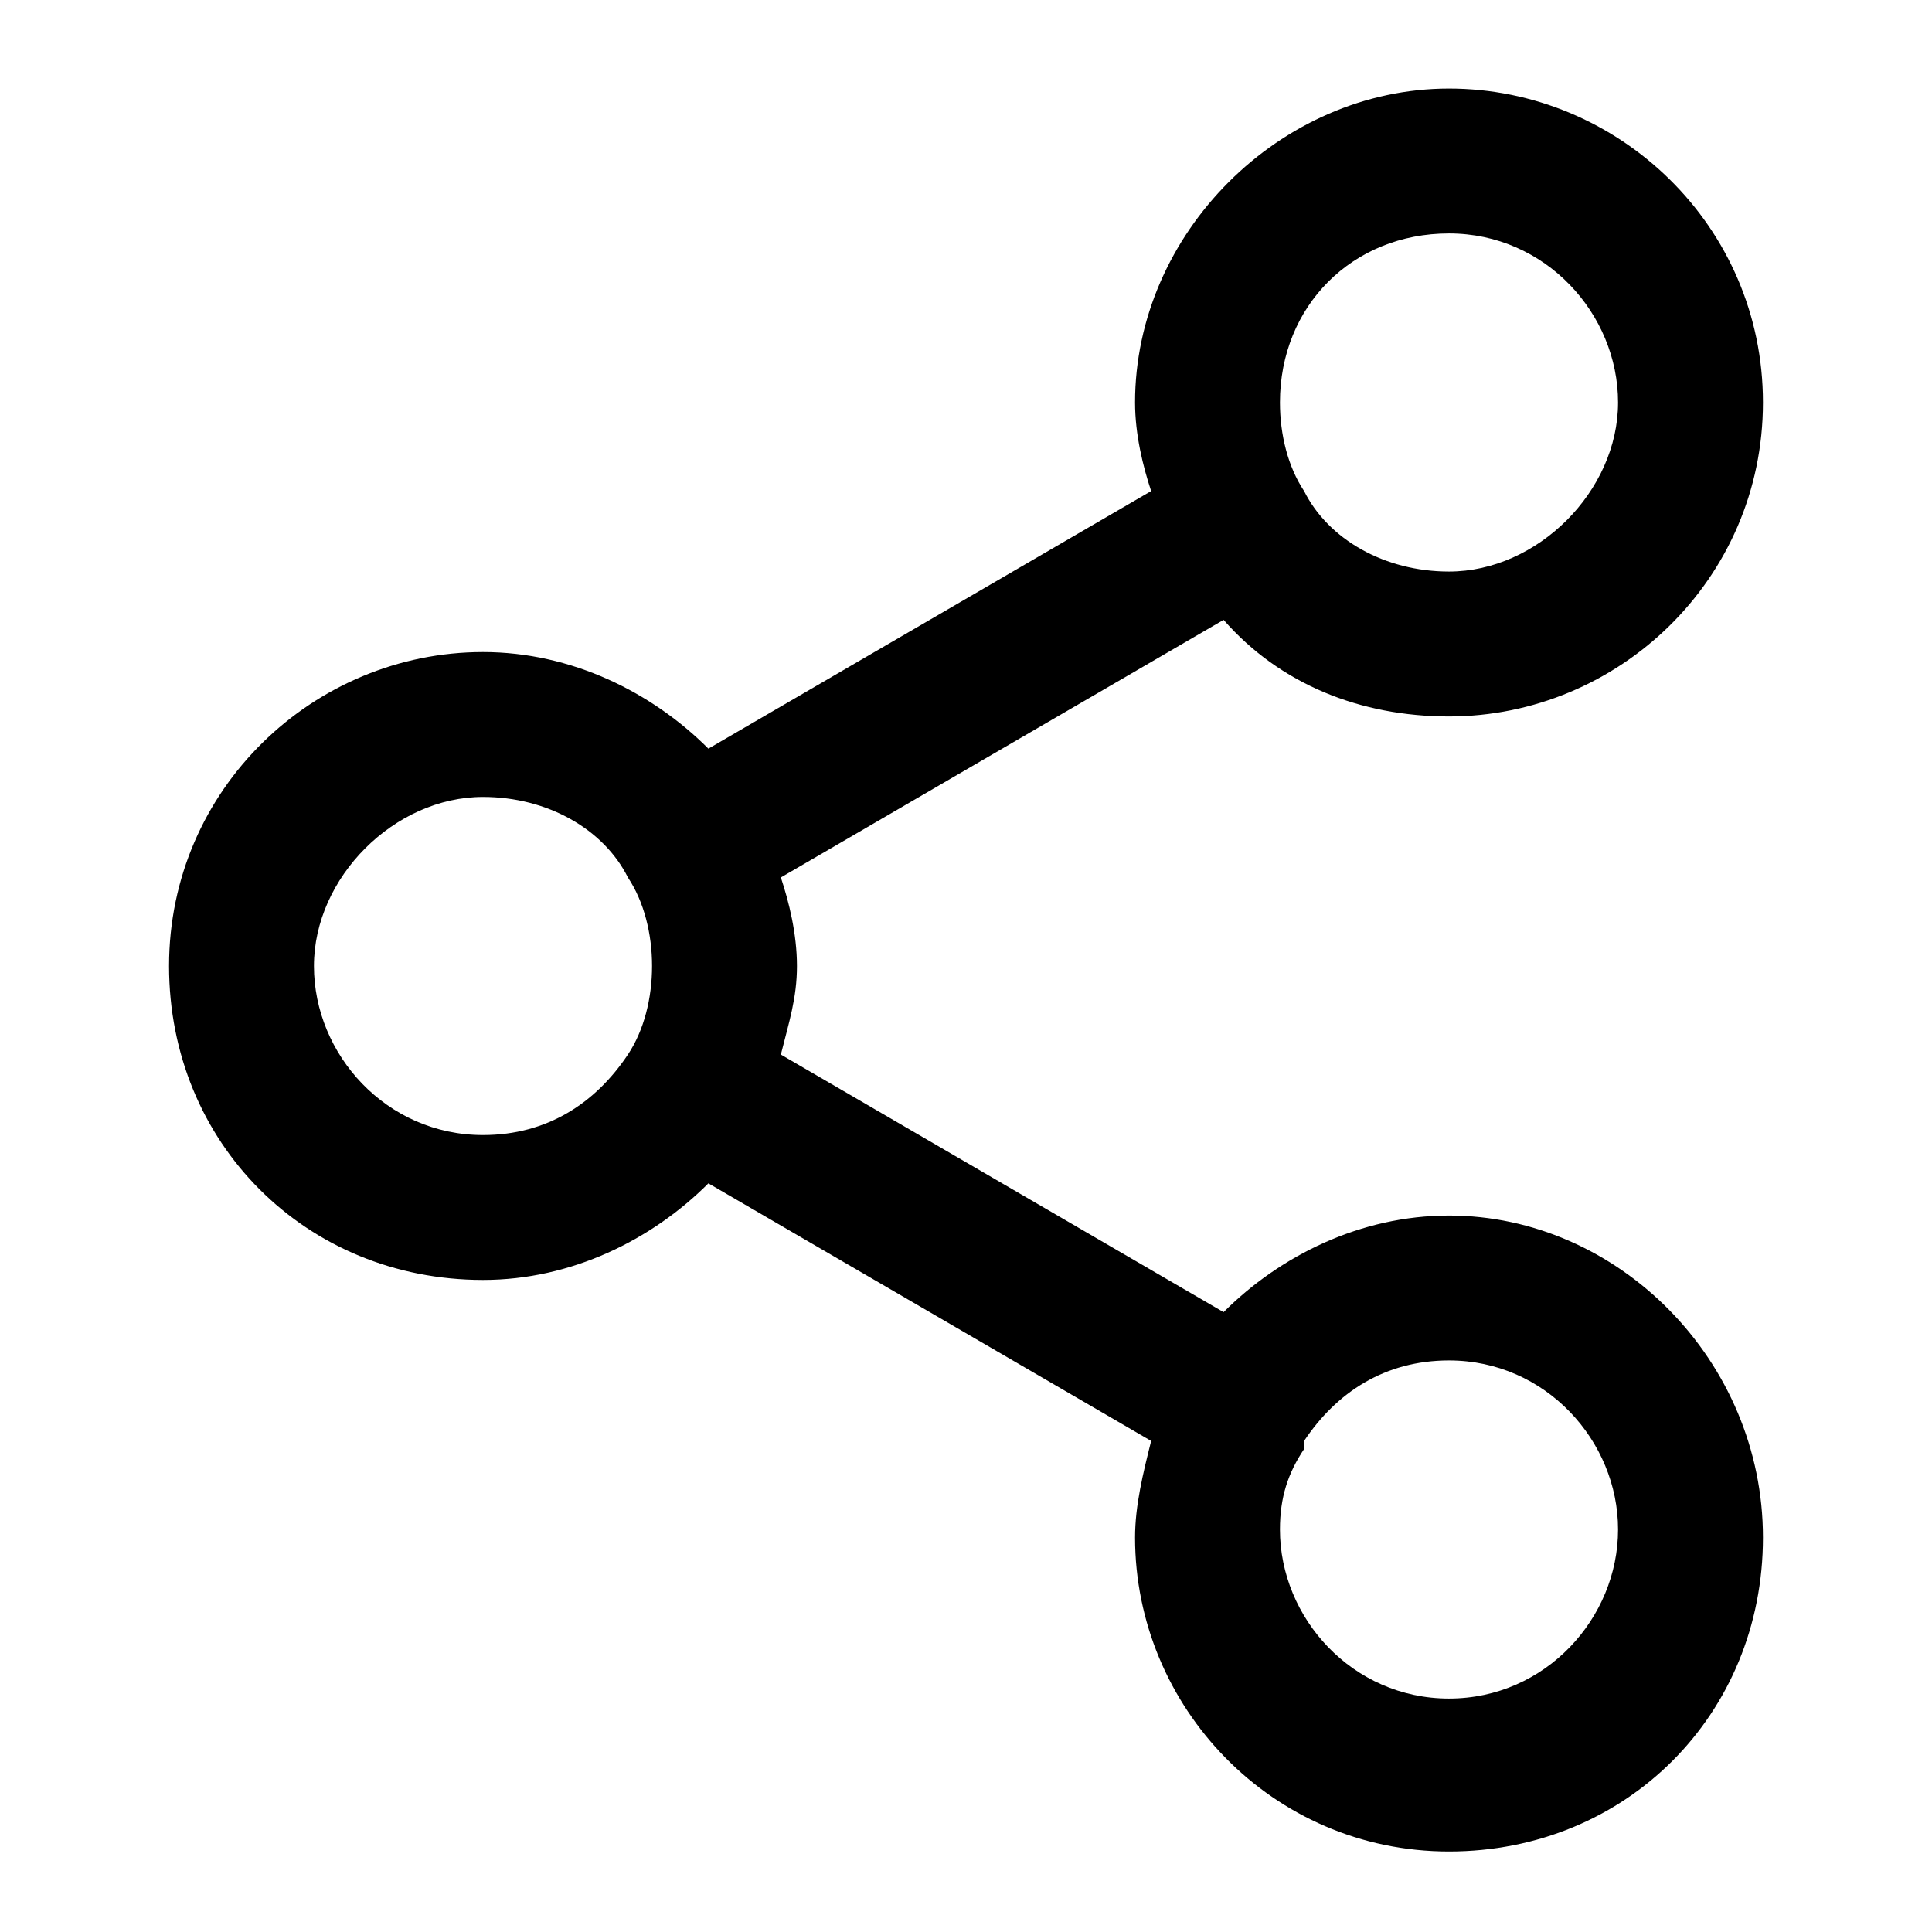 <svg xmlns="http://www.w3.org/2000/svg" xml:space="preserve" viewBox="0 0 24 24"><path d="M18 15.1c-1.1 0-2.1.5-2.8 1.2l-5.5-3.2c.1-.4.2-.7.2-1.1s-.1-.8-.2-1.1l5.5-3.2c.7.8 1.7 1.2 2.8 1.2 2.1 0 3.9-1.7 3.9-3.9S20.1 1.1 18 1.1 14.1 2.9 14.1 5c0 .4.1.8.2 1.1L8.8 9.3C8.1 8.6 7.1 8.1 6 8.1c-2.1 0-3.9 1.7-3.9 3.9s1.7 3.9 3.9 3.9c1.1 0 2.1-.5 2.8-1.2l5.5 3.2c-.1.4-.2.8-.2 1.2 0 2.1 1.7 3.9 3.9 3.9s3.9-1.7 3.9-3.9-1.8-4-3.9-4m0-12.2c1.2 0 2.1 1 2.1 2.1s-1 2.1-2.1 2.1c-.8 0-1.5-.4-1.8-1-.2-.3-.3-.7-.3-1.1 0-1.2.9-2.1 2.1-2.1M7.8 13.1c-.4.6-1 1-1.8 1-1.2 0-2.1-1-2.1-2.1s1-2.1 2.1-2.1c.8 0 1.5.4 1.8 1 .2.3.3.7.3 1.1s-.1.8-.3 1.1m10.2 8c-1.2 0-2.1-1-2.1-2.1 0-.4.1-.7.3-1v-.1c0-.1 0 0 0 0 .4-.6 1-1 1.8-1 1.2 0 2.1 1 2.1 2.1s-.9 2.1-2.1 2.1" style="fill-rule:evenodd;clip-rule:evenodd"/></svg>
